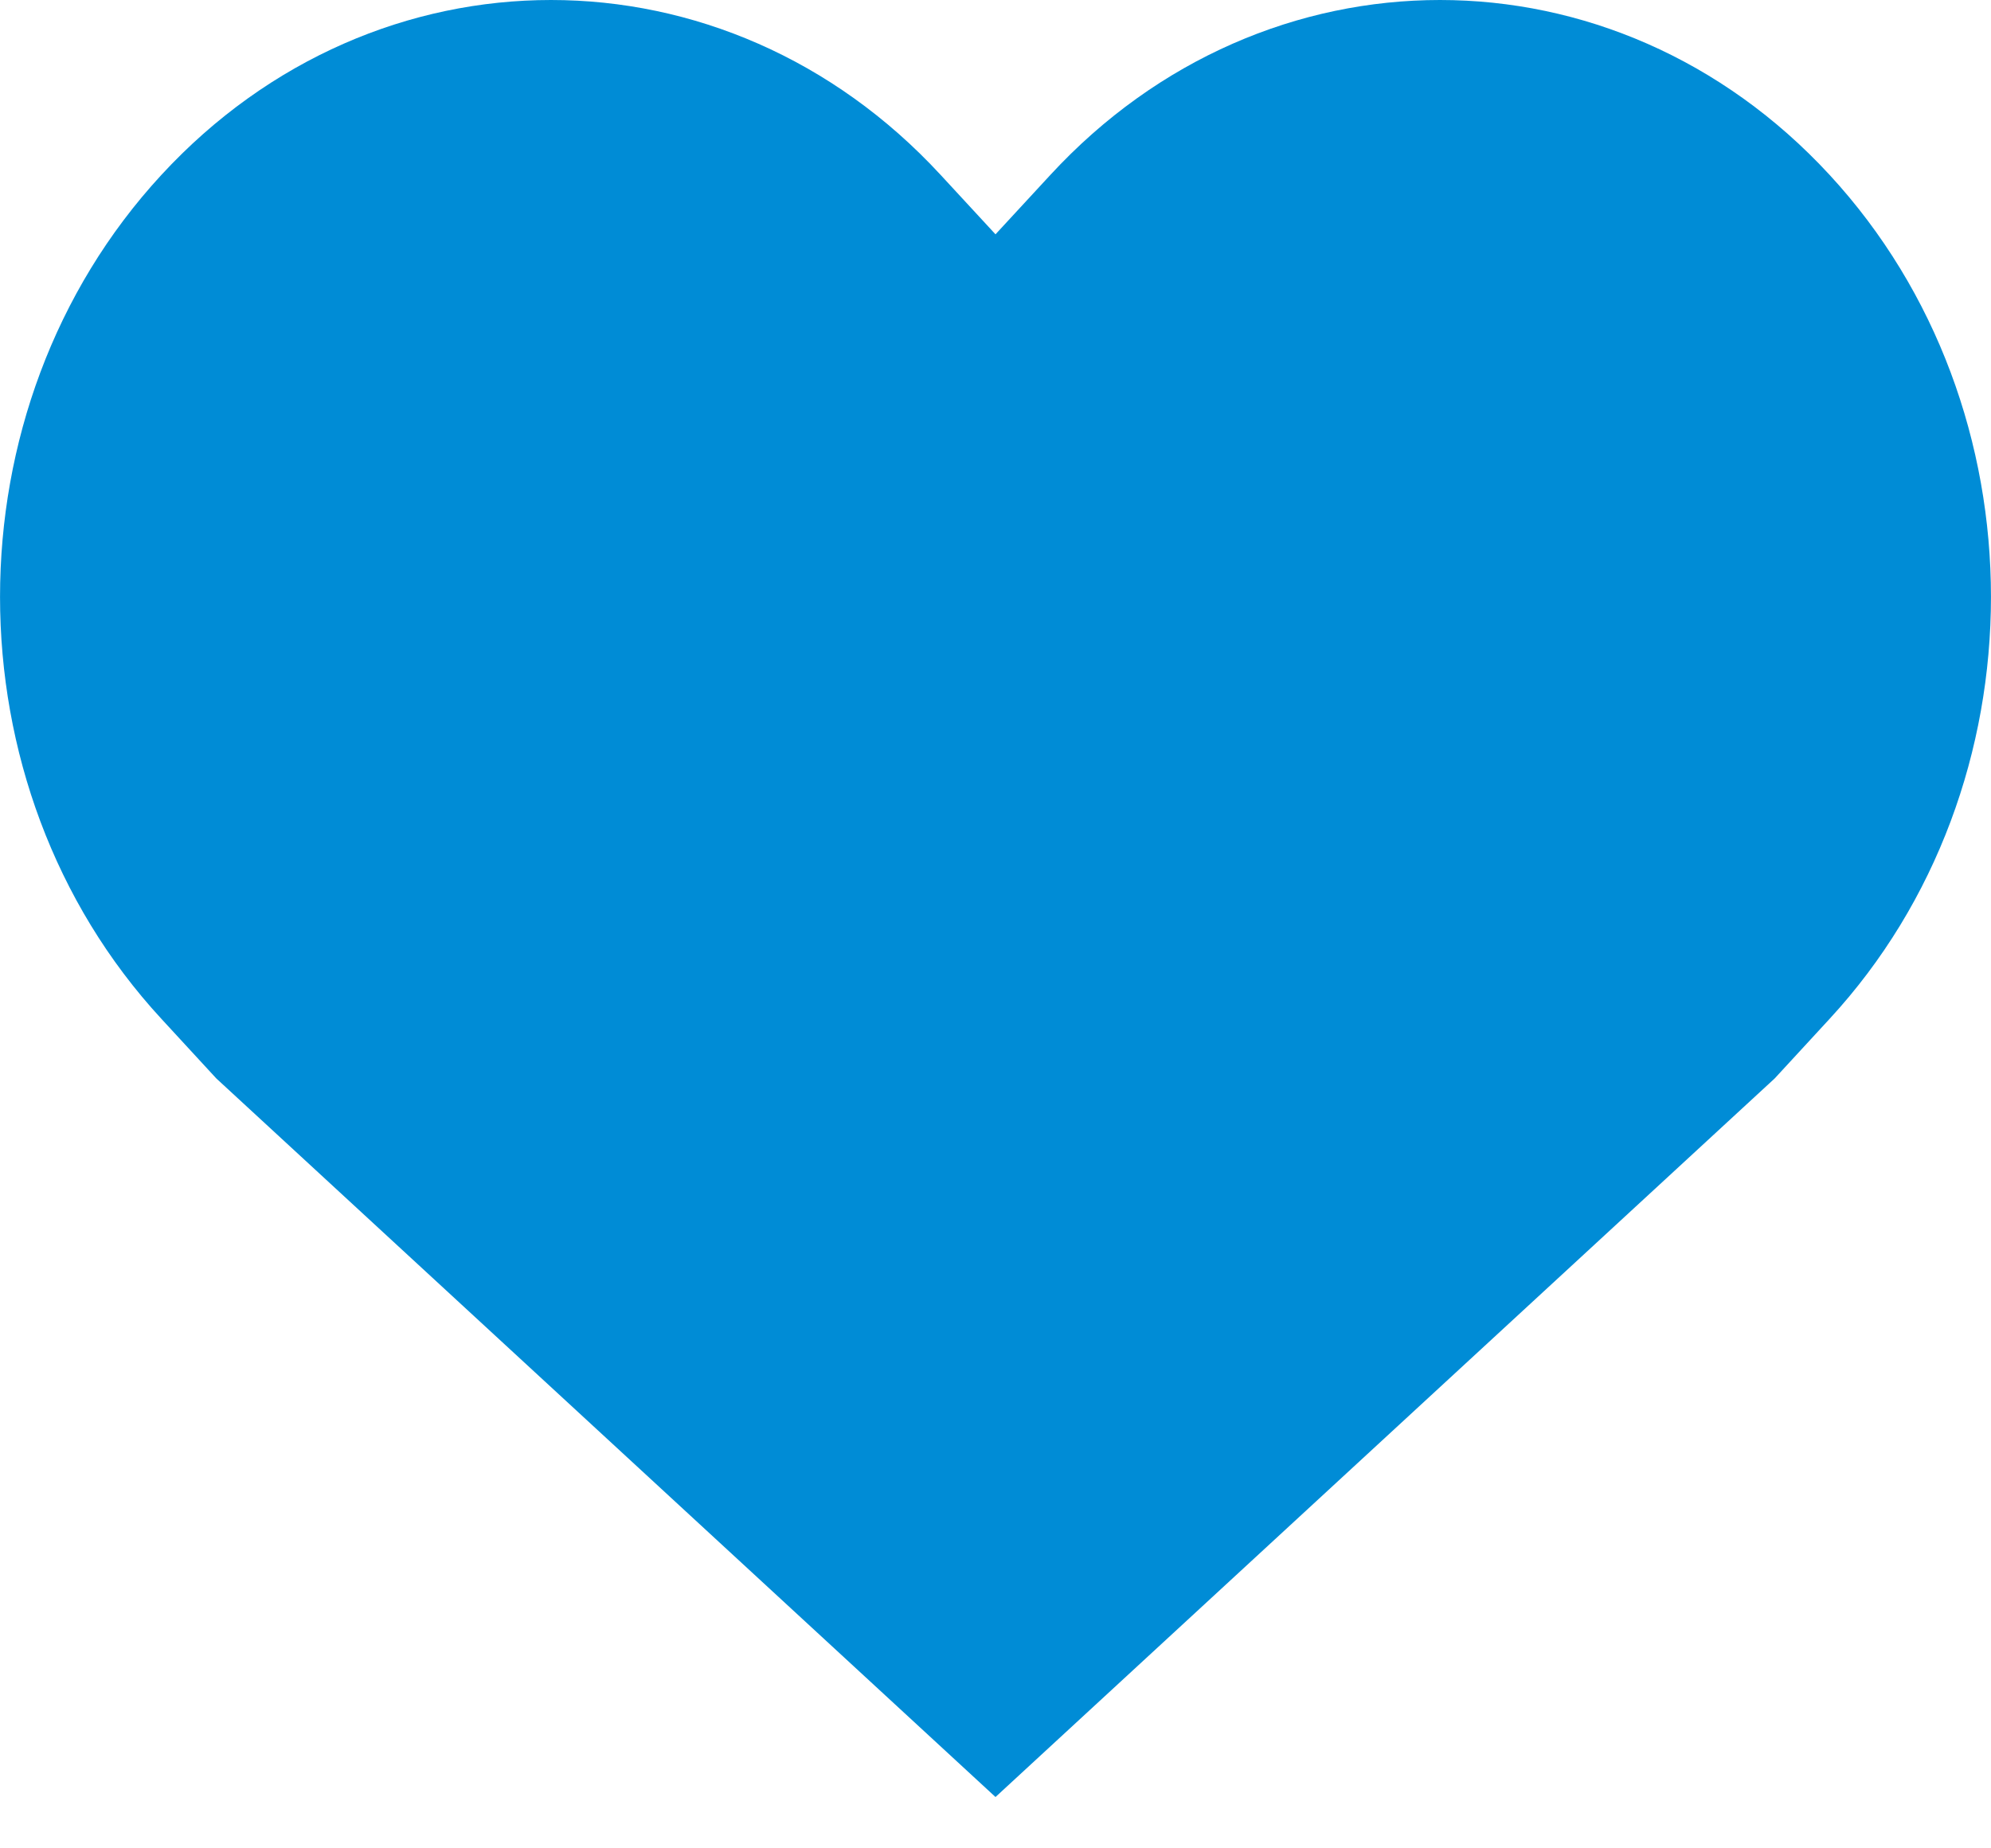 <?xml version="1.0" encoding="UTF-8"?>
<svg width="14px" height="13px" viewBox="0 0 14 13" version="1.1" xmlns="http://www.w3.org/2000/svg" xmlns:xlink="http://www.w3.org/1999/xlink">
    <!-- Generator: Sketch 53.2 (72643) - https://sketchapp.com -->
    <title>喜欢</title>
    <desc>Created with Sketch.</desc>
    <g id="Page-1" stroke="none" stroke-width="1" fill="none" fill-rule="evenodd">
        <g id="06个人创作者--账户中心-创作者-" transform="translate(-126, -874)" fill="#008CD6" fill-rule="nonzero">
            <g id="分组-5-copy-14" transform="translate(72, 234)">
                <g id="分组-8-copy" transform="translate(0, 434)">
                    <g id="喜欢" transform="translate(54, 206)">
                        <path d="M12.865,1.23 C11.352,-0.41 8.899,-0.41 7.386,1.23 L7,1.648 L6.614,1.23 C5.101,-0.41 2.648,-0.41 1.135,1.23 C-0.378,2.869 -0.378,5.527 1.135,7.166 L1.521,7.585 L7,12.639 L12.479,7.585 L12.865,7.166 C14.378,5.527 14.378,2.869 12.865,1.23 L12.865,1.23 Z" id="路径"></path>
                    </g>
                </g>
            </g>
        </g>
    </g>
</svg>